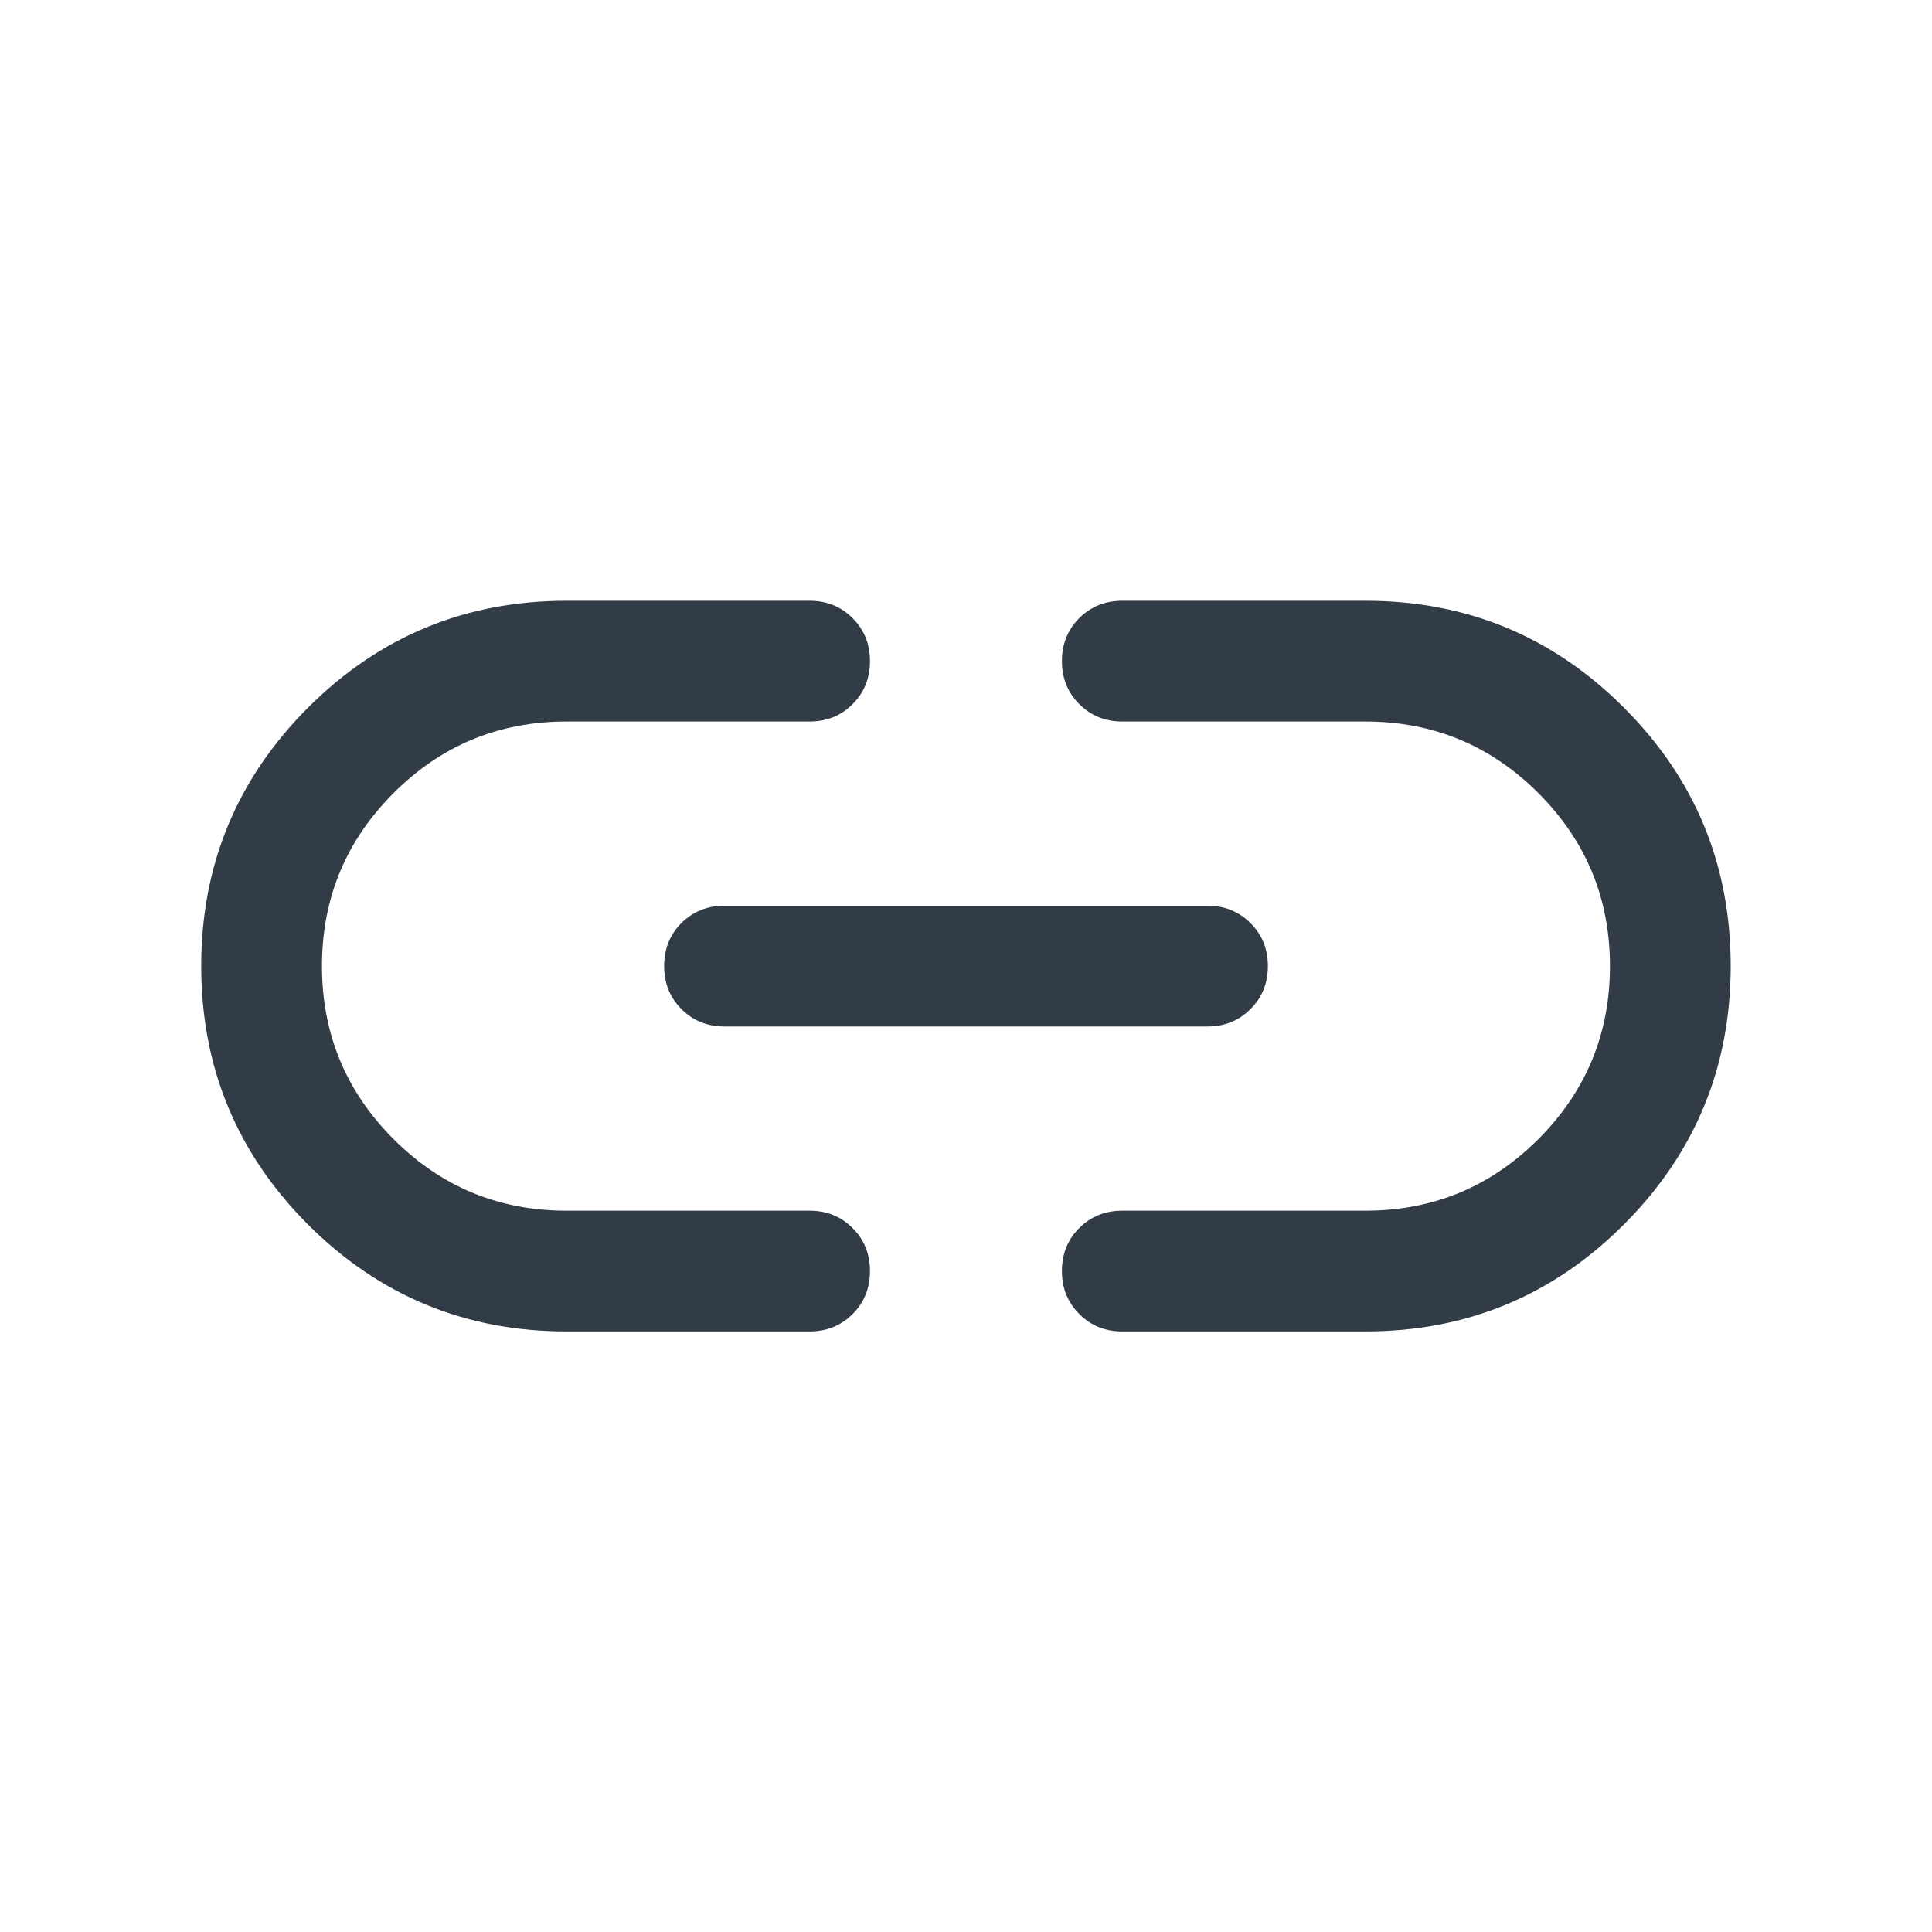 <svg width="20" height="20" viewBox="0 0 20 20" fill="none" xmlns="http://www.w3.org/2000/svg">
<mask id="mask0_2297_12218" style="mask-type:alpha" maskUnits="userSpaceOnUse" x="0" y="0" width="20" height="20">
<rect width="20" height="20" fill="#D9D9D9"/>
</mask>
<g mask="url(#mask0_2297_12218)">
<path d="M5.865 13.783C4.819 13.783 3.927 13.414 3.189 12.677C2.452 11.939 2.083 11.047 2.083 10.001C2.083 8.955 2.452 8.063 3.189 7.325C3.927 6.588 4.819 6.219 5.865 6.219H8.381C8.558 6.219 8.707 6.279 8.826 6.399C8.946 6.518 9.006 6.667 9.006 6.844C9.006 7.021 8.946 7.17 8.826 7.289C8.707 7.409 8.558 7.469 8.381 7.469H5.864C5.165 7.469 4.568 7.716 4.074 8.21C3.58 8.704 3.333 9.301 3.333 10.001C3.333 10.701 3.58 11.297 4.074 11.792C4.568 12.286 5.165 12.533 5.864 12.533H8.381C8.558 12.533 8.707 12.593 8.826 12.713C8.946 12.832 9.006 12.981 9.006 13.158C9.006 13.335 8.946 13.484 8.826 13.603C8.707 13.723 8.558 13.783 8.381 13.783H5.865ZM7.5 10.626C7.323 10.626 7.174 10.566 7.054 10.446C6.935 10.326 6.875 10.178 6.875 10.001C6.875 9.823 6.935 9.675 7.054 9.555C7.174 9.436 7.323 9.376 7.5 9.376H12.5C12.677 9.376 12.825 9.436 12.945 9.556C13.065 9.675 13.125 9.824 13.125 10.001C13.125 10.178 13.065 10.327 12.945 10.446C12.825 10.566 12.677 10.626 12.5 10.626H7.5ZM11.618 13.783C11.441 13.783 11.293 13.723 11.173 13.603C11.053 13.483 10.993 13.335 10.993 13.158C10.993 12.98 11.053 12.832 11.173 12.712C11.293 12.593 11.441 12.533 11.618 12.533H14.135C14.834 12.533 15.431 12.286 15.925 11.792C16.419 11.297 16.666 10.701 16.666 10.001C16.666 9.301 16.419 8.704 15.925 8.21C15.431 7.716 14.834 7.469 14.135 7.469H11.618C11.441 7.469 11.293 7.409 11.173 7.289C11.053 7.169 10.993 7.021 10.993 6.843C10.993 6.666 11.053 6.518 11.173 6.398C11.293 6.279 11.441 6.219 11.618 6.219H14.134C15.181 6.219 16.073 6.587 16.81 7.325C17.548 8.062 17.916 8.954 17.916 10C17.916 11.046 17.548 11.938 16.81 12.676C16.073 13.414 15.181 13.783 14.134 13.783H11.618Z" fill="#323C47"/>
</g>
</svg>
